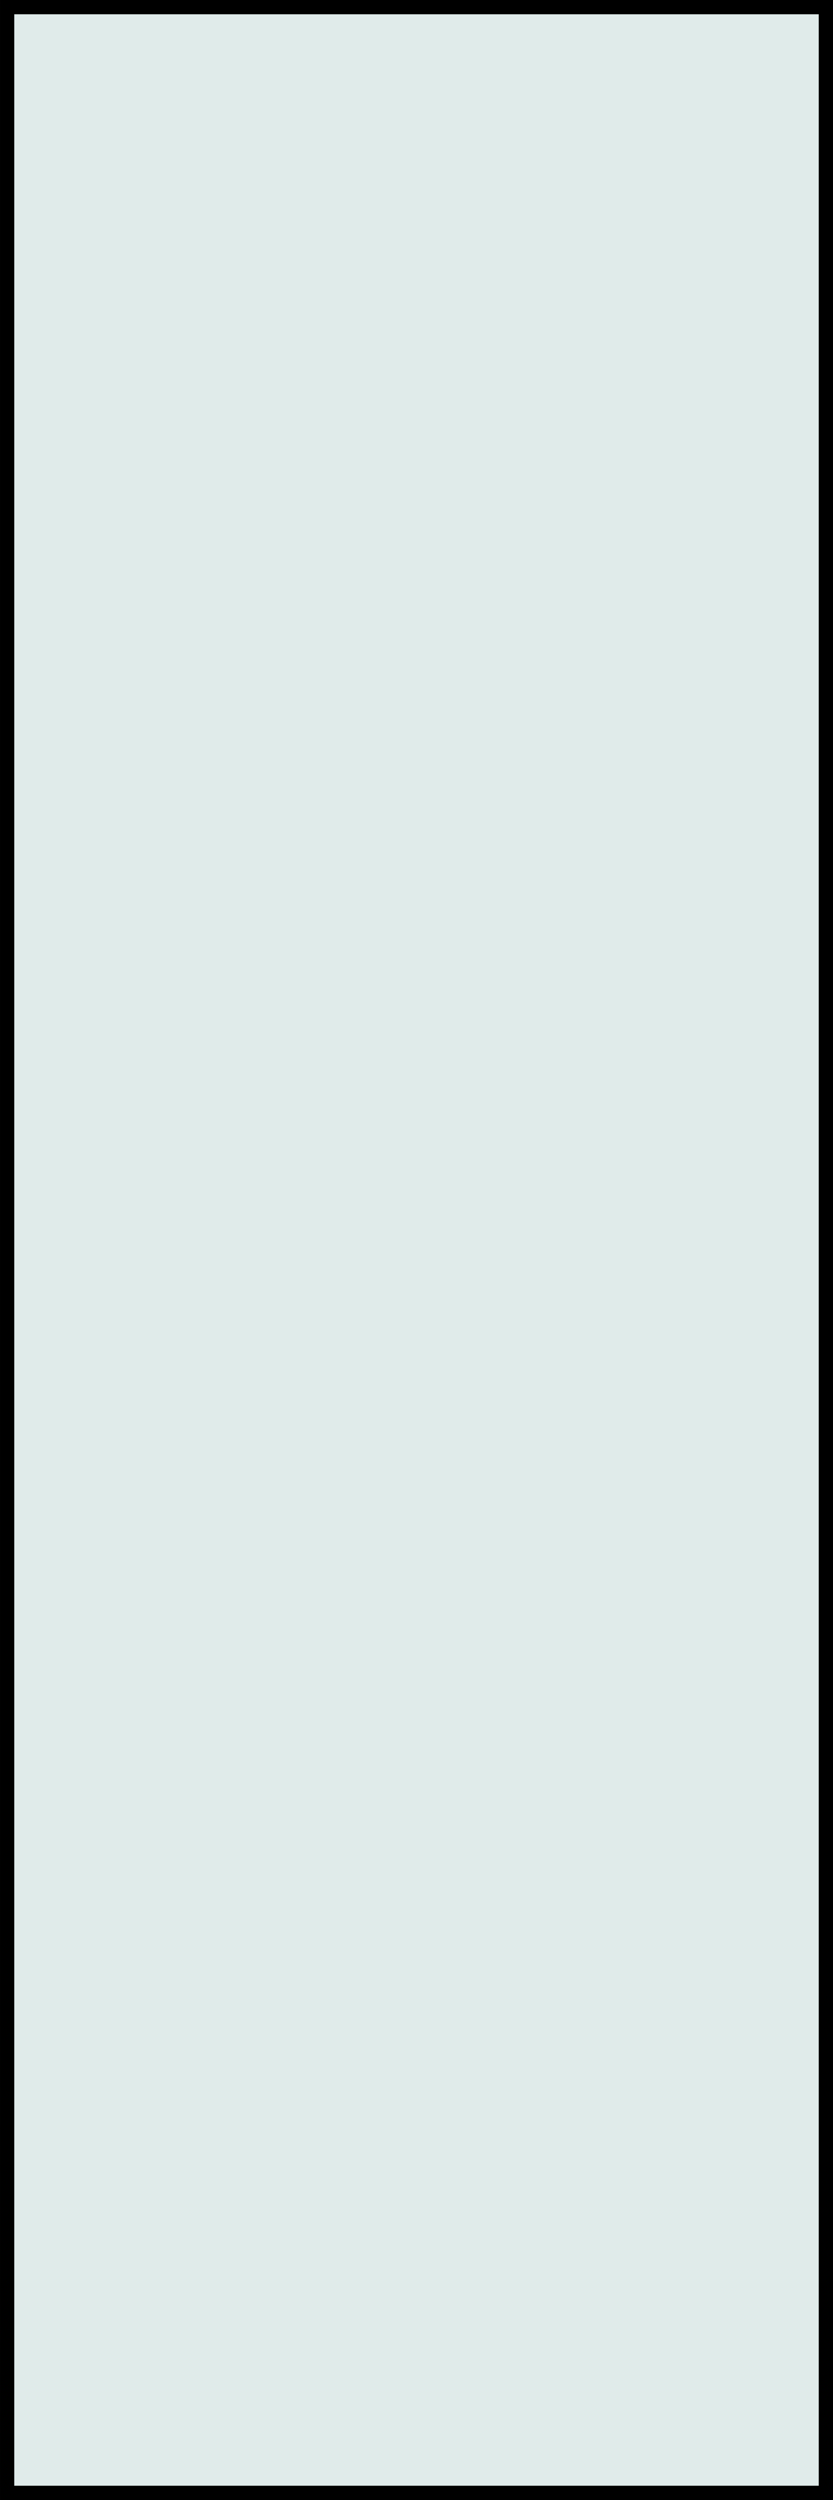 <?xml version="1.0" encoding="UTF-8" standalone="no"?>
<svg
   width="300"
   height="900"
   id="svg6494"
   version="1.1"
   inkscape:version="1.4.2 (ebf0e940, 2025-05-08)"
   sodipodi:docname="match_core_d.svg"
   viewBox="0 0 300 900"
   xmlns:inkscape="http://www.inkscape.org/namespaces/inkscape"
   xmlns:sodipodi="http://sodipodi.sourceforge.net/DTD/sodipodi-0.dtd"
   xmlns="http://www.w3.org/2000/svg"
   xmlns:svg="http://www.w3.org/2000/svg"
   xmlns:rdf="http://www.w3.org/1999/02/22-rdf-syntax-ns#"
   xmlns:cc="http://creativecommons.org/ns#"
   xmlns:dc="http://purl.org/dc/elements/1.1/">
  <defs
     id="defs6496">
    <linearGradient
       id="linearGradient6431-7-0">
      <stop
         style="stop-color:#e5e5e6;stop-opacity:1;"
         offset="0"
         id="stop6433-4-2" />
      <stop
         id="stop6439-9-6"
         offset="0.5"
         style="stop-color:#ffffff;stop-opacity:1;" />
      <stop
         style="stop-color:#e5e5e6;stop-opacity:1;"
         offset="1"
         id="stop6435-7-6" />
    </linearGradient>
  </defs>
  <sodipodi:namedview
     id="base"
     pagecolor="#ffffff"
     bordercolor="#666666"
     borderopacity="1.0"
     inkscape:pageopacity="0.0"
     inkscape:pageshadow="2"
     inkscape:zoom="0.7"
     inkscape:cx="302.14286"
     inkscape:cy="404.28571"
     inkscape:document-units="px"
     inkscape:current-layer="layer1"
     showgrid="true"
     showguides="false"
     fit-margin-top="0"
     fit-margin-left="0"
     fit-margin-right="0"
     fit-margin-bottom="0"
     inkscape:window-width="976"
     inkscape:window-height="953"
     inkscape:window-x="0"
     inkscape:window-y="25"
     inkscape:window-maximized="0"
     inkscape:document-rotation="0"
     units="mm"
     width="202.188px"
     inkscape:showpageshadow="2"
     inkscape:pagecheckerboard="0"
     inkscape:deskcolor="#d1d1d1">
    <inkscape:grid
       type="xygrid"
       id="grid6502"
       empspacing="5"
       visible="true"
       enabled="true"
       snapvisiblegridlinesonly="true"
       originx="-354.906"
       originy="-584.893"
       spacingy="1"
       spacingx="1"
       units="mm" />
  </sodipodi:namedview>
  <g
     inkscape:label="Layer 1"
     inkscape:groupmode="layer"
     id="layer1"
     transform="translate(-354.906,-447.25)">
    <rect
       style="display:inline;fill:#e0ebea;fill-opacity:1;stroke:#000000;stroke-width:5.137;stroke-linejoin:miter;stroke-miterlimit:4;stroke-dasharray:none;stroke-opacity:1"
       id="rect6429"
       width="894.863"
       height="294.863"
       x="-1344.681"
       y="357.475"
       transform="rotate(-90)"
       inkscape:label="border" />
  </g>
</svg>

